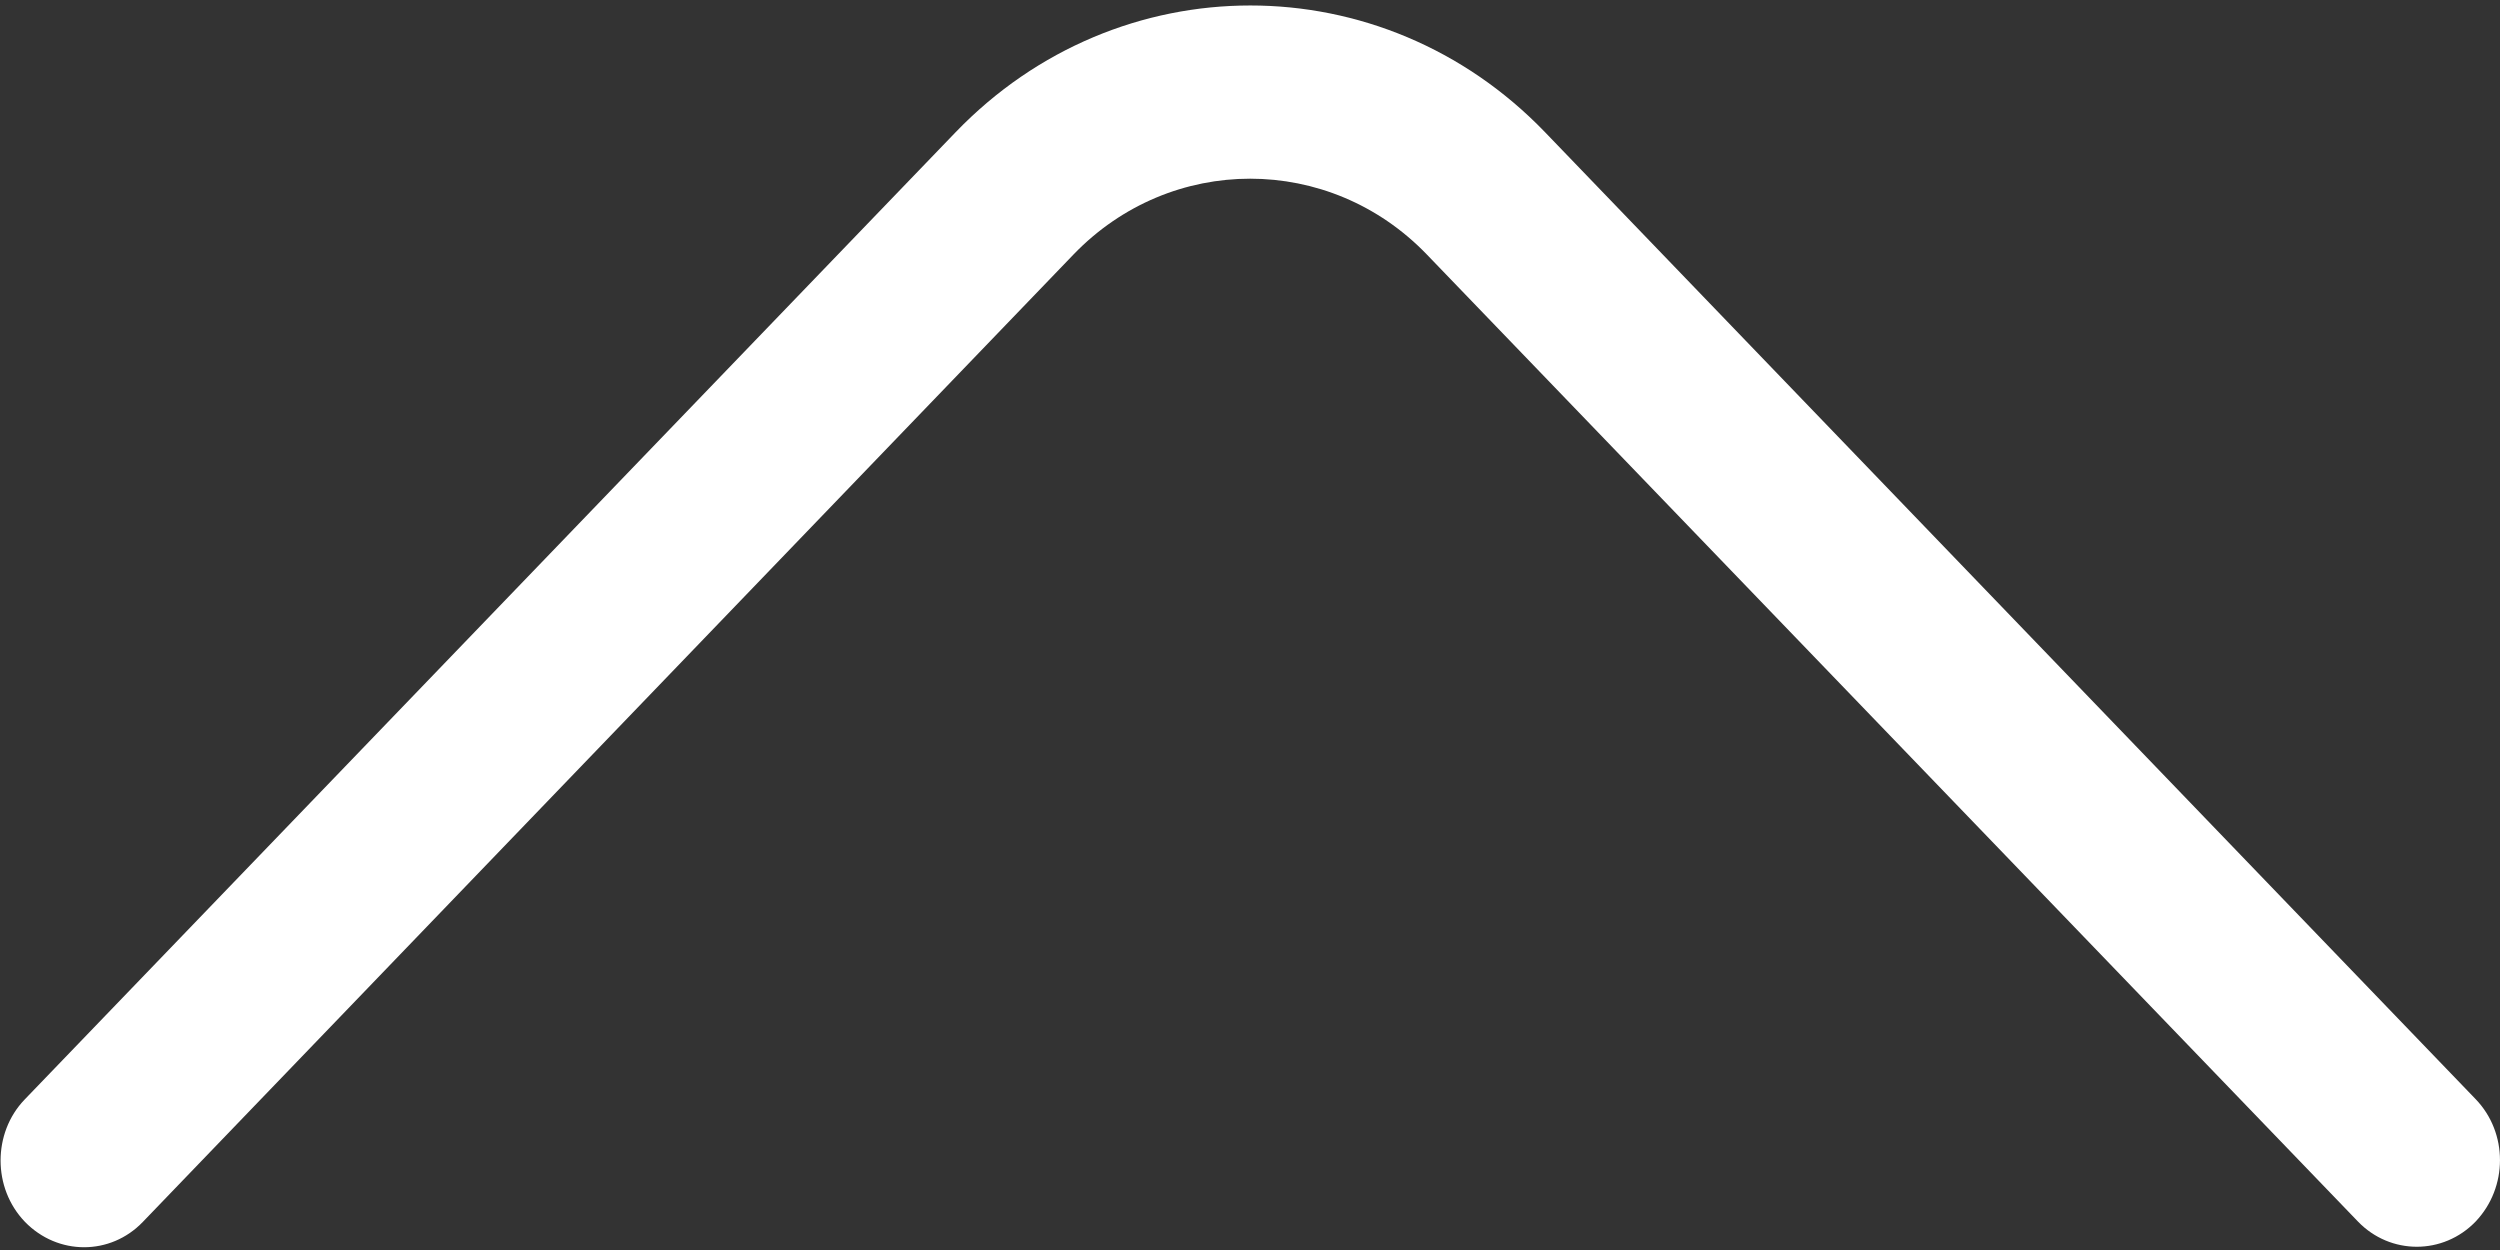 <svg width="30" height="15" viewBox="0 0 30 15" fill="none" xmlns="http://www.w3.org/2000/svg">
    <rect x="0" y="0" width="30" height="15" fill="#333333" stroke="none"/>
    <path
        d="M0.007 13.926C0.007 14.192 0.103 14.458 0.3 14.663C0.695 15.068 1.325 15.068 1.714 14.663L12.882 3.054C14.05 1.841 15.954 1.841 17.122 3.054L28.295 14.658C28.684 15.062 29.319 15.062 29.708 14.658C30.097 14.248 30.097 13.594 29.708 13.19L18.54 1.586C16.588 -0.441 13.42 -0.441 11.468 1.586L0.295 13.195C0.103 13.395 0.007 13.66 0.007 13.926Z"
        fill="white" />
</svg>